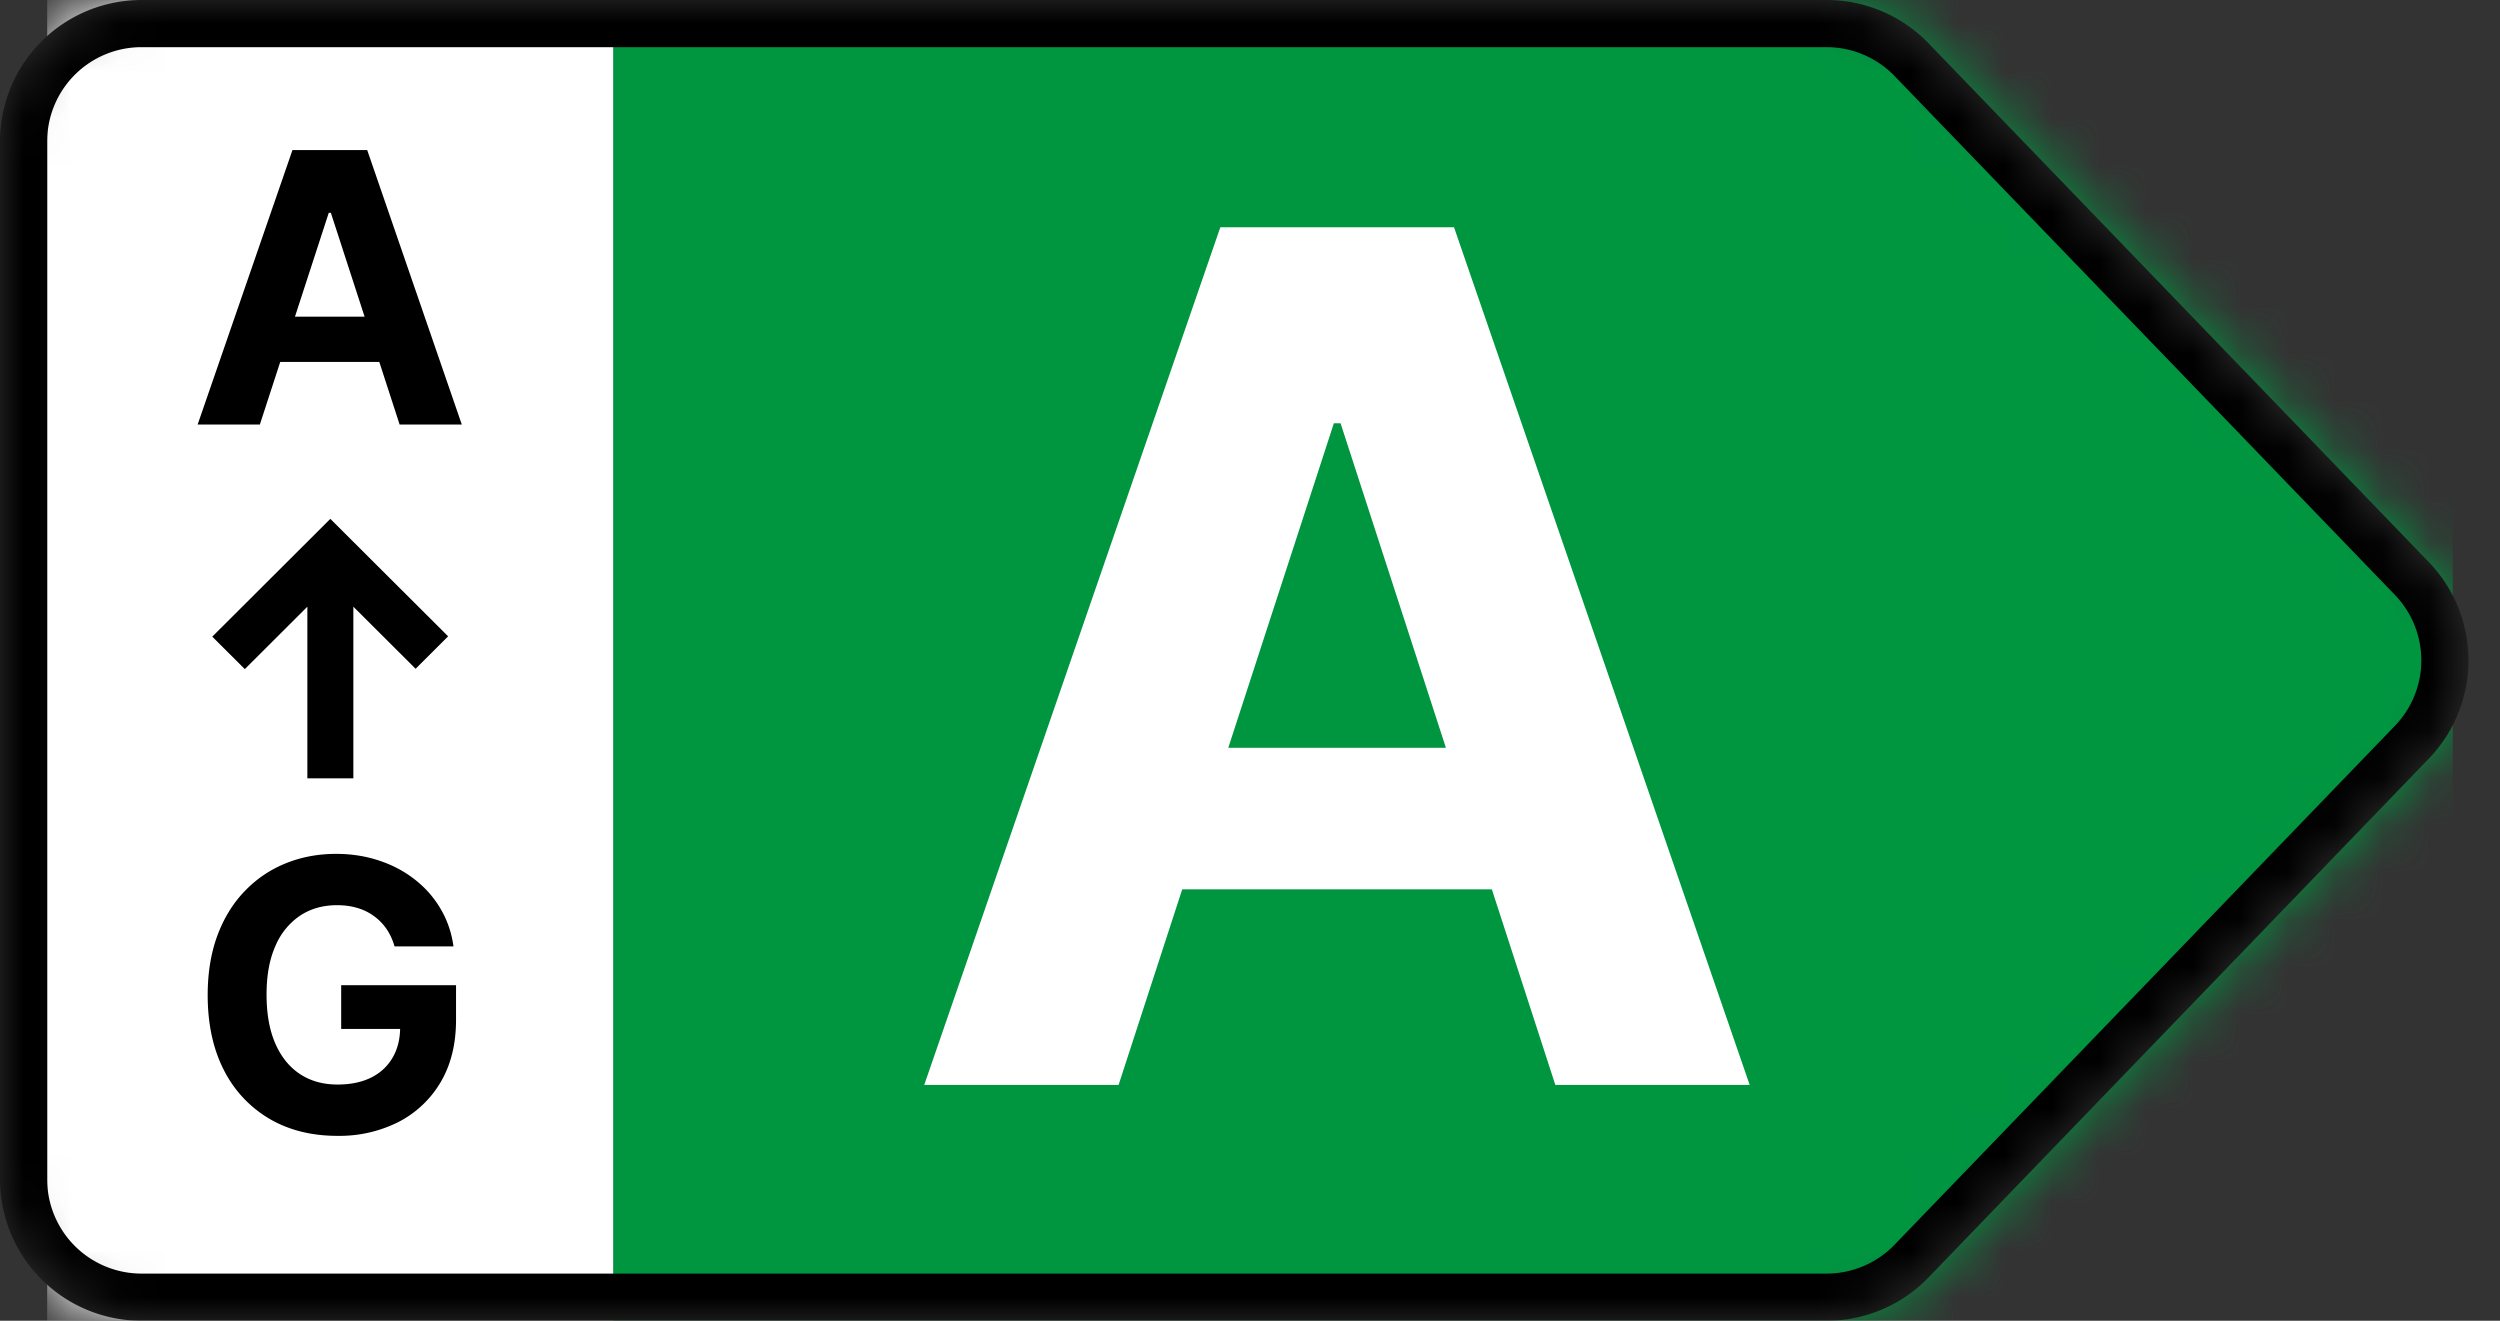 <svg width="53" height="28" fill="none" xmlns="http://www.w3.org/2000/svg">
    <rect width="100%" height="100%" fill="#333333" stroke="none"/>
    <mask id="prefix__a" style="mask-type:alpha" maskUnits="userSpaceOnUse" x="0" y="0" width="53" height="28">
        <path
            d="M38.725 0H3a3 3 0 00-3 3v22a3 3 0 003 3h35.725a3 3 0 002.16-.918l10.607-11a3 3 0 000-4.164l-10.607-11A3 3 0 0038.725 0z"
            fill="#D9D9D9" />
    </mask>
    <g mask="url(#prefix__a)">
        <path fill="#009640" d="M13 0h39v28H13z" />
        <path
            d="M23.714 23h-4.12l6.277-18.182h4.954L37.093 23h-4.12L28.42 8.973h-.142L23.714 23zm-.257-7.147h9.73v3.001h-9.73v-3zM1 0h12v28H1z"
            fill="#fff" />
        <path
            d="M5.509 9H4.19L6.2 3.182h1.585L9.79 9H8.472L7.014 4.511H6.97L5.509 9zm-.083-2.287H8.54v.96H5.426v-.96zM8.364 20.063a1.276 1.276 0 00-.168-.367 1.133 1.133 0 00-.616-.446c-.131-.04-.276-.06-.435-.06-.297 0-.559.074-.784.222a1.454 1.454 0 00-.523.645c-.125.28-.187.623-.187 1.028s.061.75.184 1.034c.123.284.298.501.523.65.225.149.491.223.798.223.279 0 .516-.05.713-.148.2-.1.35-.242.455-.424.106-.181.159-.396.159-.644l.25.037h-1.5v-.927h2.435v.733c0 .512-.108.951-.324 1.319a2.208 2.208 0 01-.892.846 2.779 2.779 0 01-1.301.296c-.546 0-1.025-.12-1.438-.361a2.504 2.504 0 01-.966-1.032c-.229-.447-.344-.977-.344-1.59 0-.472.069-.893.205-1.262.138-.371.331-.685.58-.943.248-.258.536-.454.866-.588.33-.134.687-.202 1.071-.202.33 0 .636.049.92.145.285.095.536.23.756.404.222.174.403.381.543.622.14.238.23.502.27.79h-1.25zM9.5 13.49L7.003 11 4.5 13.497l.69.688 1.326-1.323V16.5h.975v-3.638l1.32 1.316.689-.688z"
            fill="#000" />
        <path fill-rule="evenodd" clip-rule="evenodd"
            d="M38.725 1H3a2 2 0 00-2 2v22a2 2 0 002 2h35.725a2 2 0 001.44-.612l10.607-11a2 2 0 000-2.776l-10.607-11A2 2 0 0038.725 1zM3 0h35.725a3 3 0 012.16.918l10.607 11a3 3 0 010 4.164l-10.607 11a3 3 0 01-2.16.918H3a3 3 0 01-3-3V3a3 3 0 013-3z"
            fill="#000" />
    </g>
</svg>